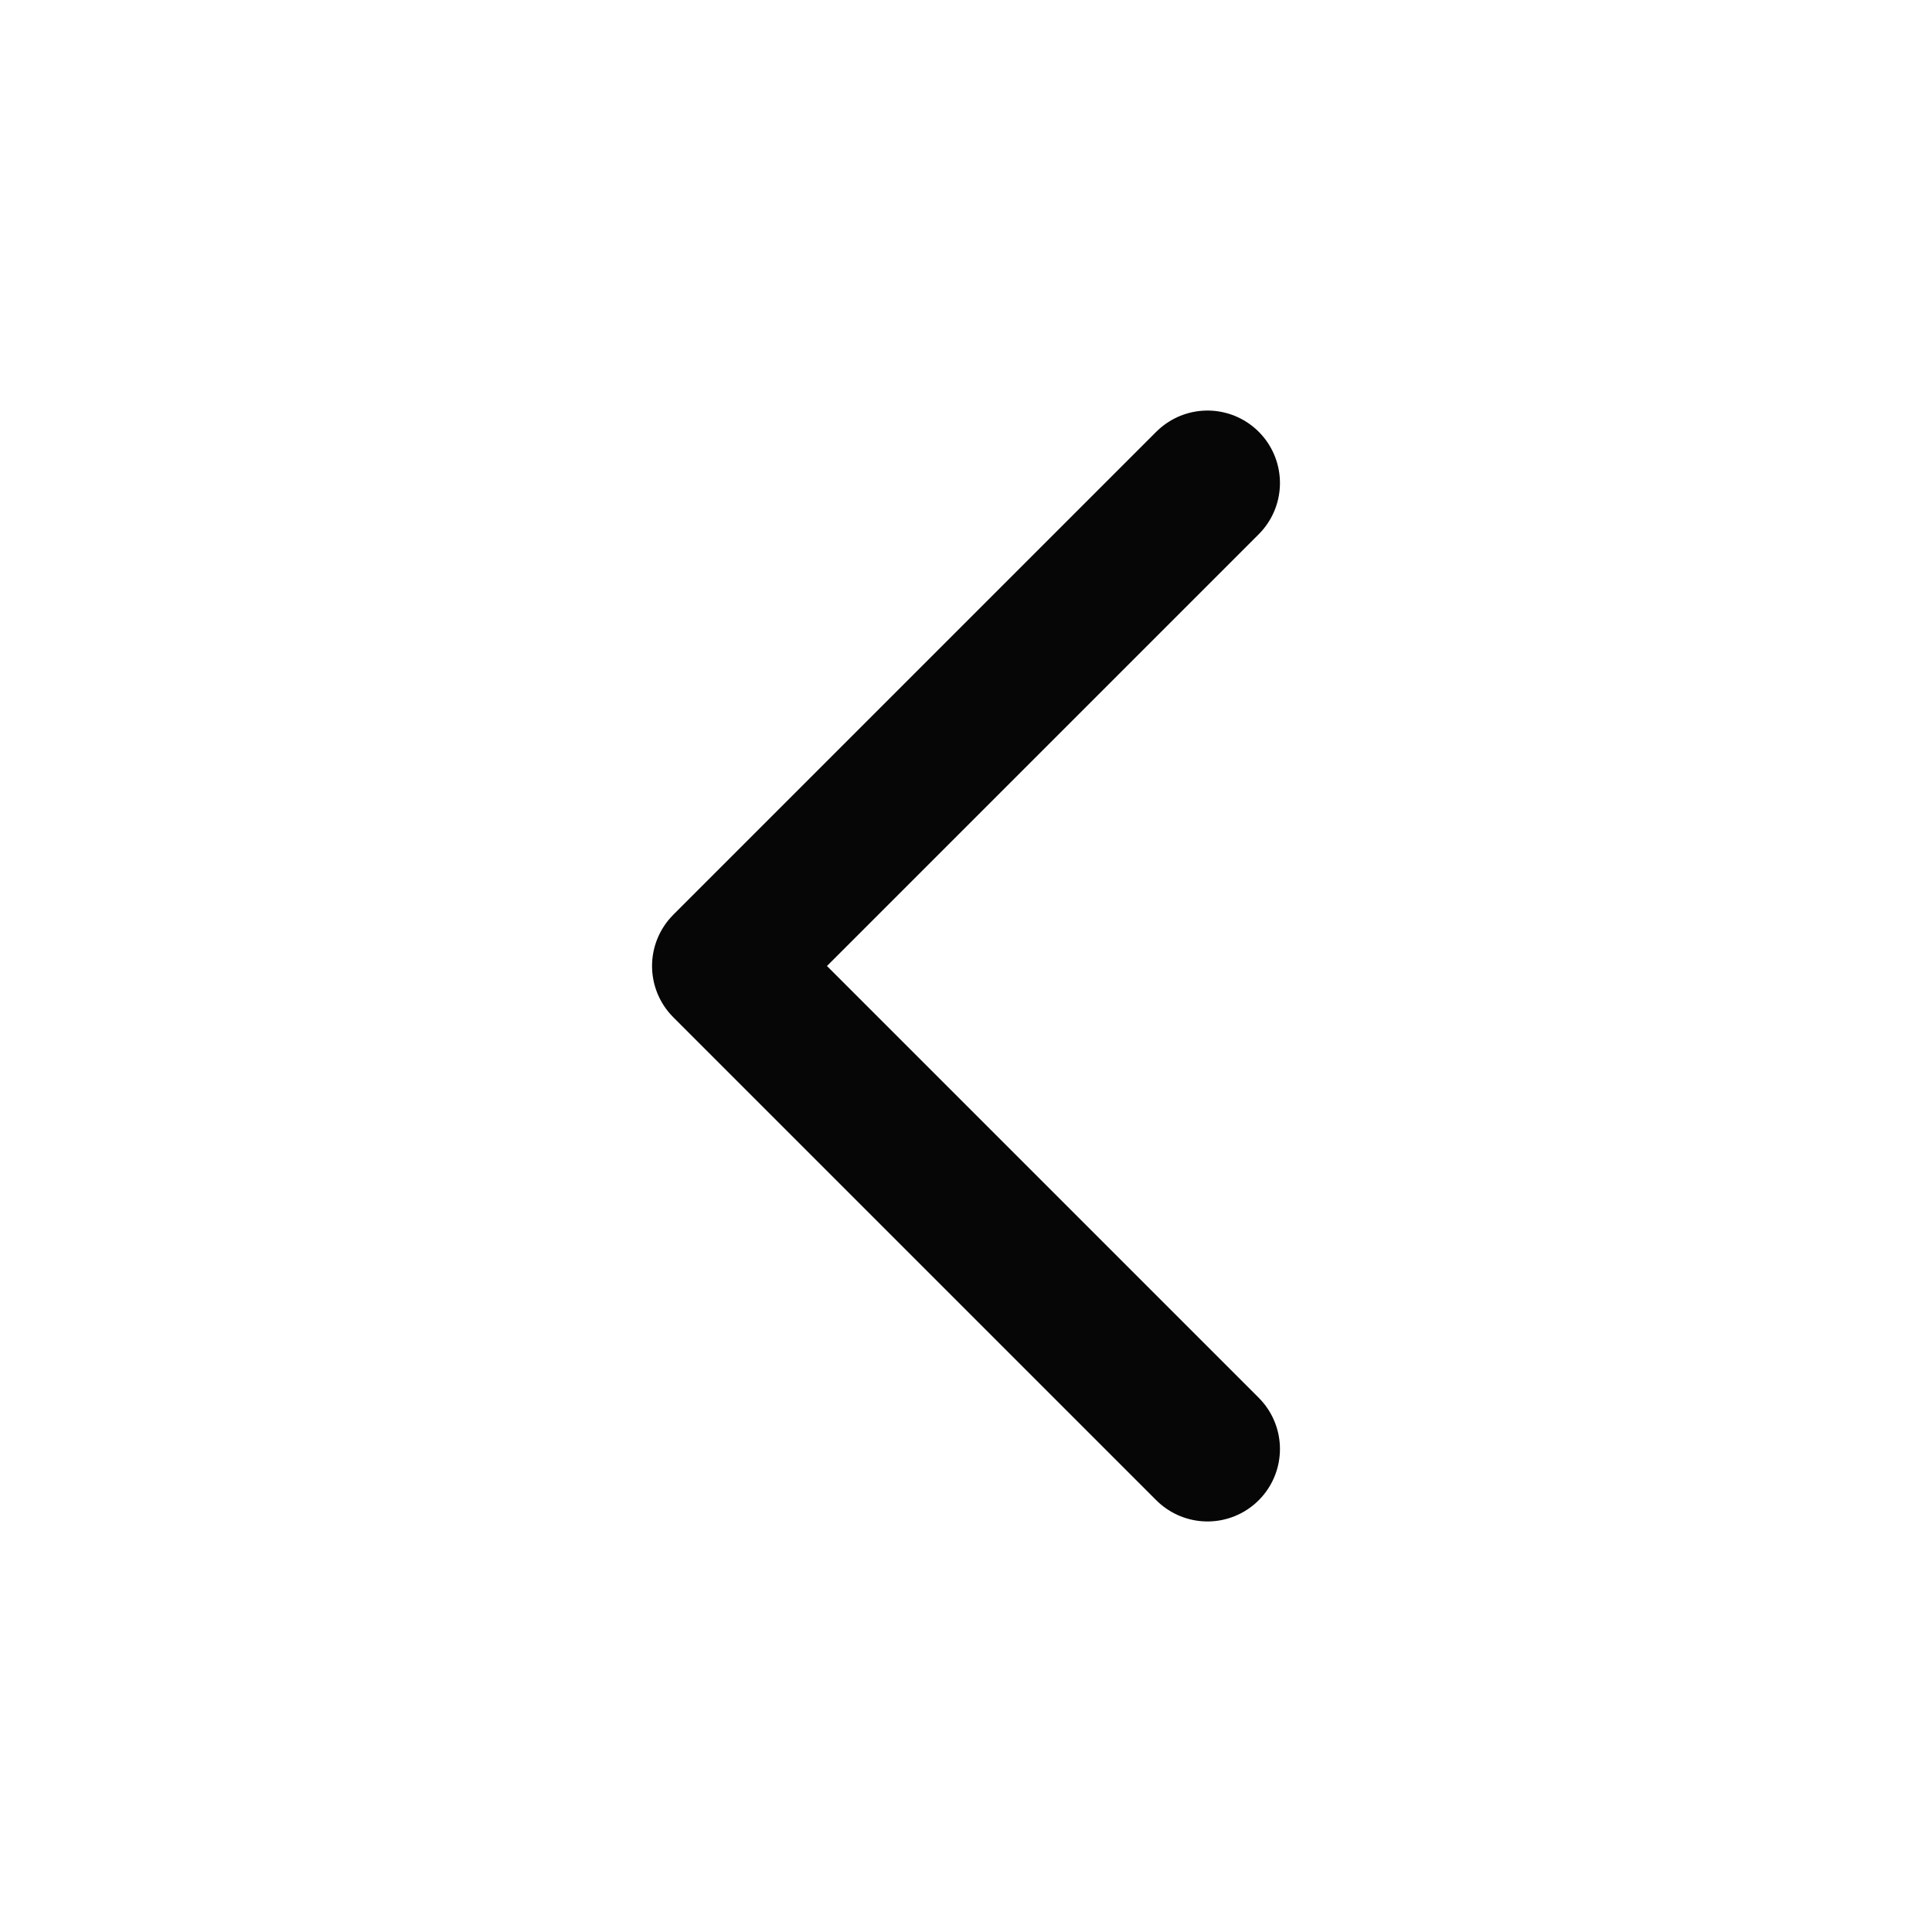 <svg width="24" height="24" viewBox="0 0 24 24" fill="none" xmlns="http://www.w3.org/2000/svg">
<path d="M15 18L9 12L15 6" stroke="#070606" stroke-width="1.8" stroke-linecap="round" stroke-linejoin="round"/>
</svg>
